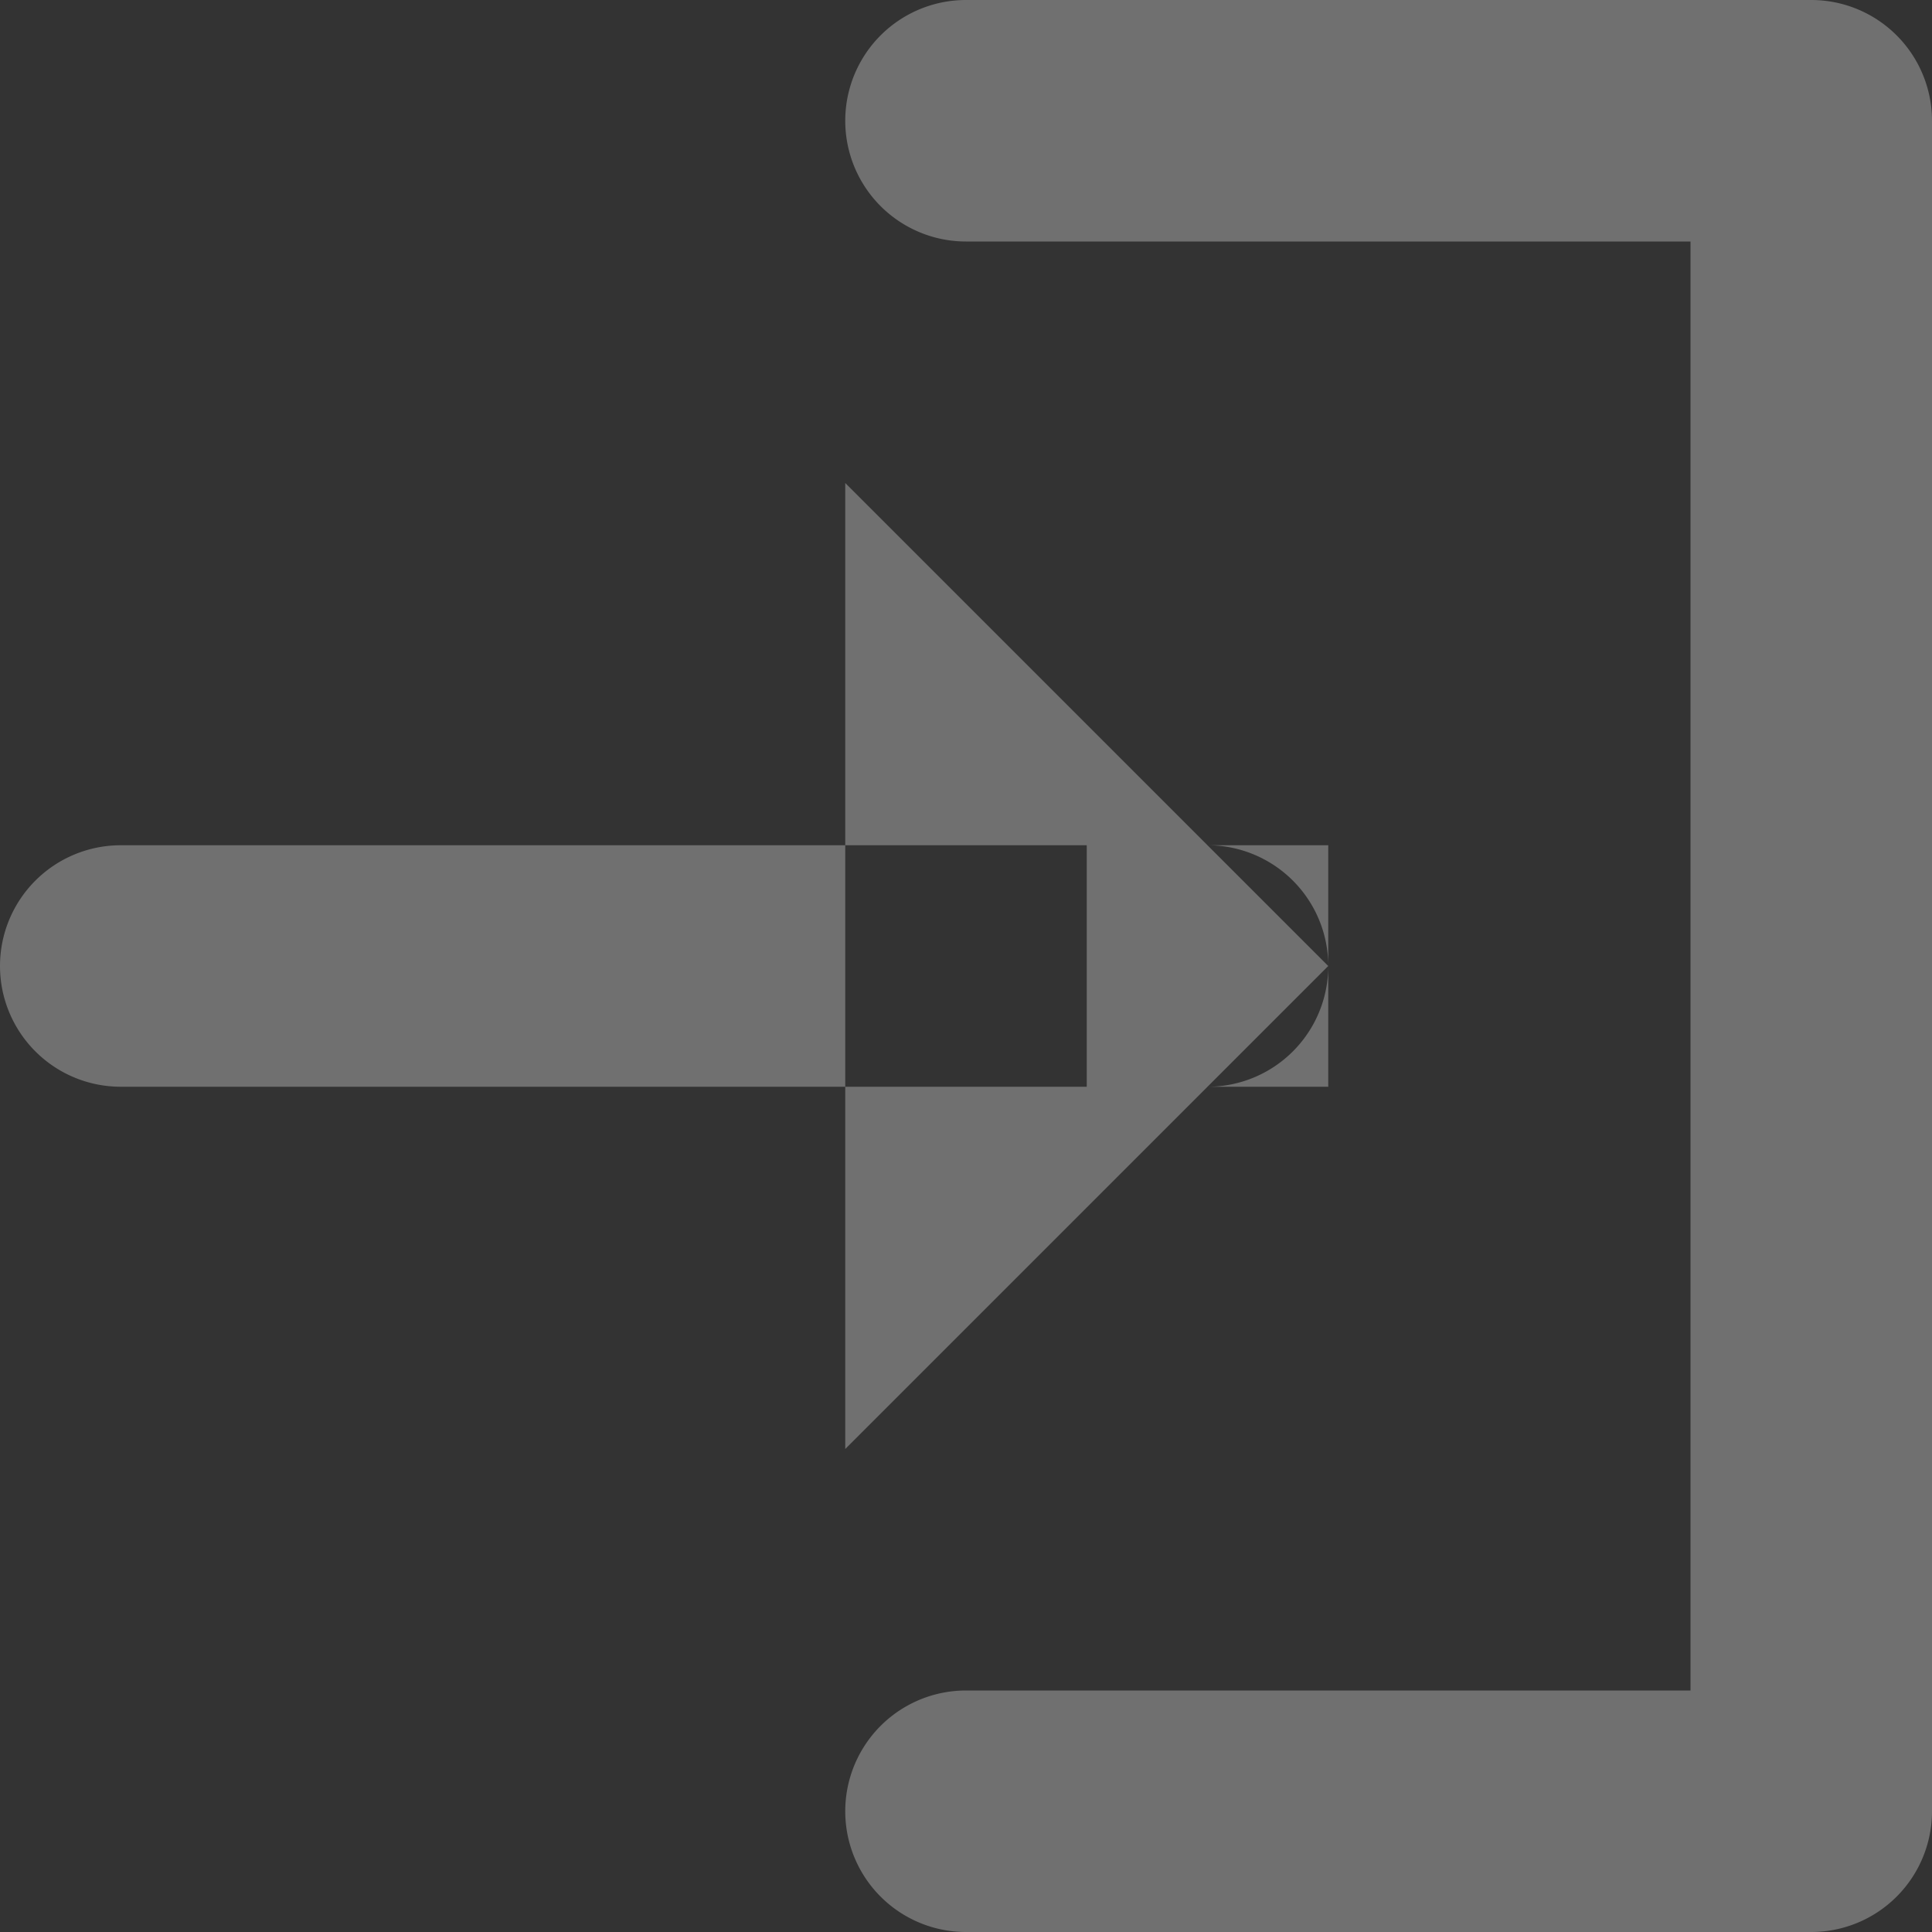 <svg xmlns="http://www.w3.org/2000/svg" width="16" height="16" viewBox="0 0 16 16">
  <rect x="0" y="0" width="16" height="16" fill="#333333" stroke="none"/>
<defs>
    <style>
      .cls-1 {
        fill: #fff;
        fill-rule: evenodd;
        opacity: 0.3;
      }
    </style>
  </defs>
  <path id="In_alt_copy_8" data-name="In (alt) copy 8" class="cls-1" d="M828,738v14a1,1,0,0,1-1,1h-7a1,1,0,0,1,0-2h6V739h-6a1,1,0,1,1,0-2h7A1,1,0,0,1,828,738Zm-16,7a1,1,0,0,1,1-1h9a1,1,0,1,1,0,2h-9A1,1,0,0,1,812,745Zm9,1v-2h2v2h-2Zm-2,3,4-4-4-4v8Z" transform="translate(-812 -737)"/>
</svg>
